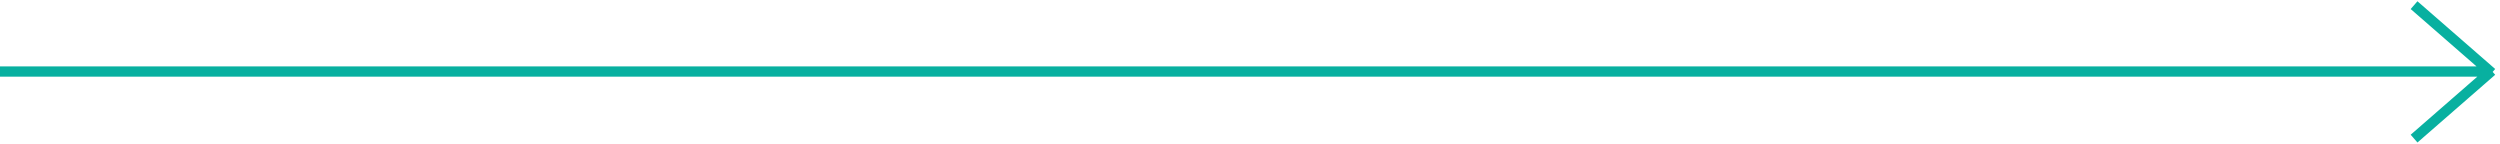 <svg width="485" height="28" viewBox="0 0 485 28" fill="none" xmlns="http://www.w3.org/2000/svg">
<path d="M0 13.877H483M468.328 1L483.409 14.137M468.328 26.891L483.409 13.754" stroke="#08B0A0" stroke-width="2"/>
</svg>
